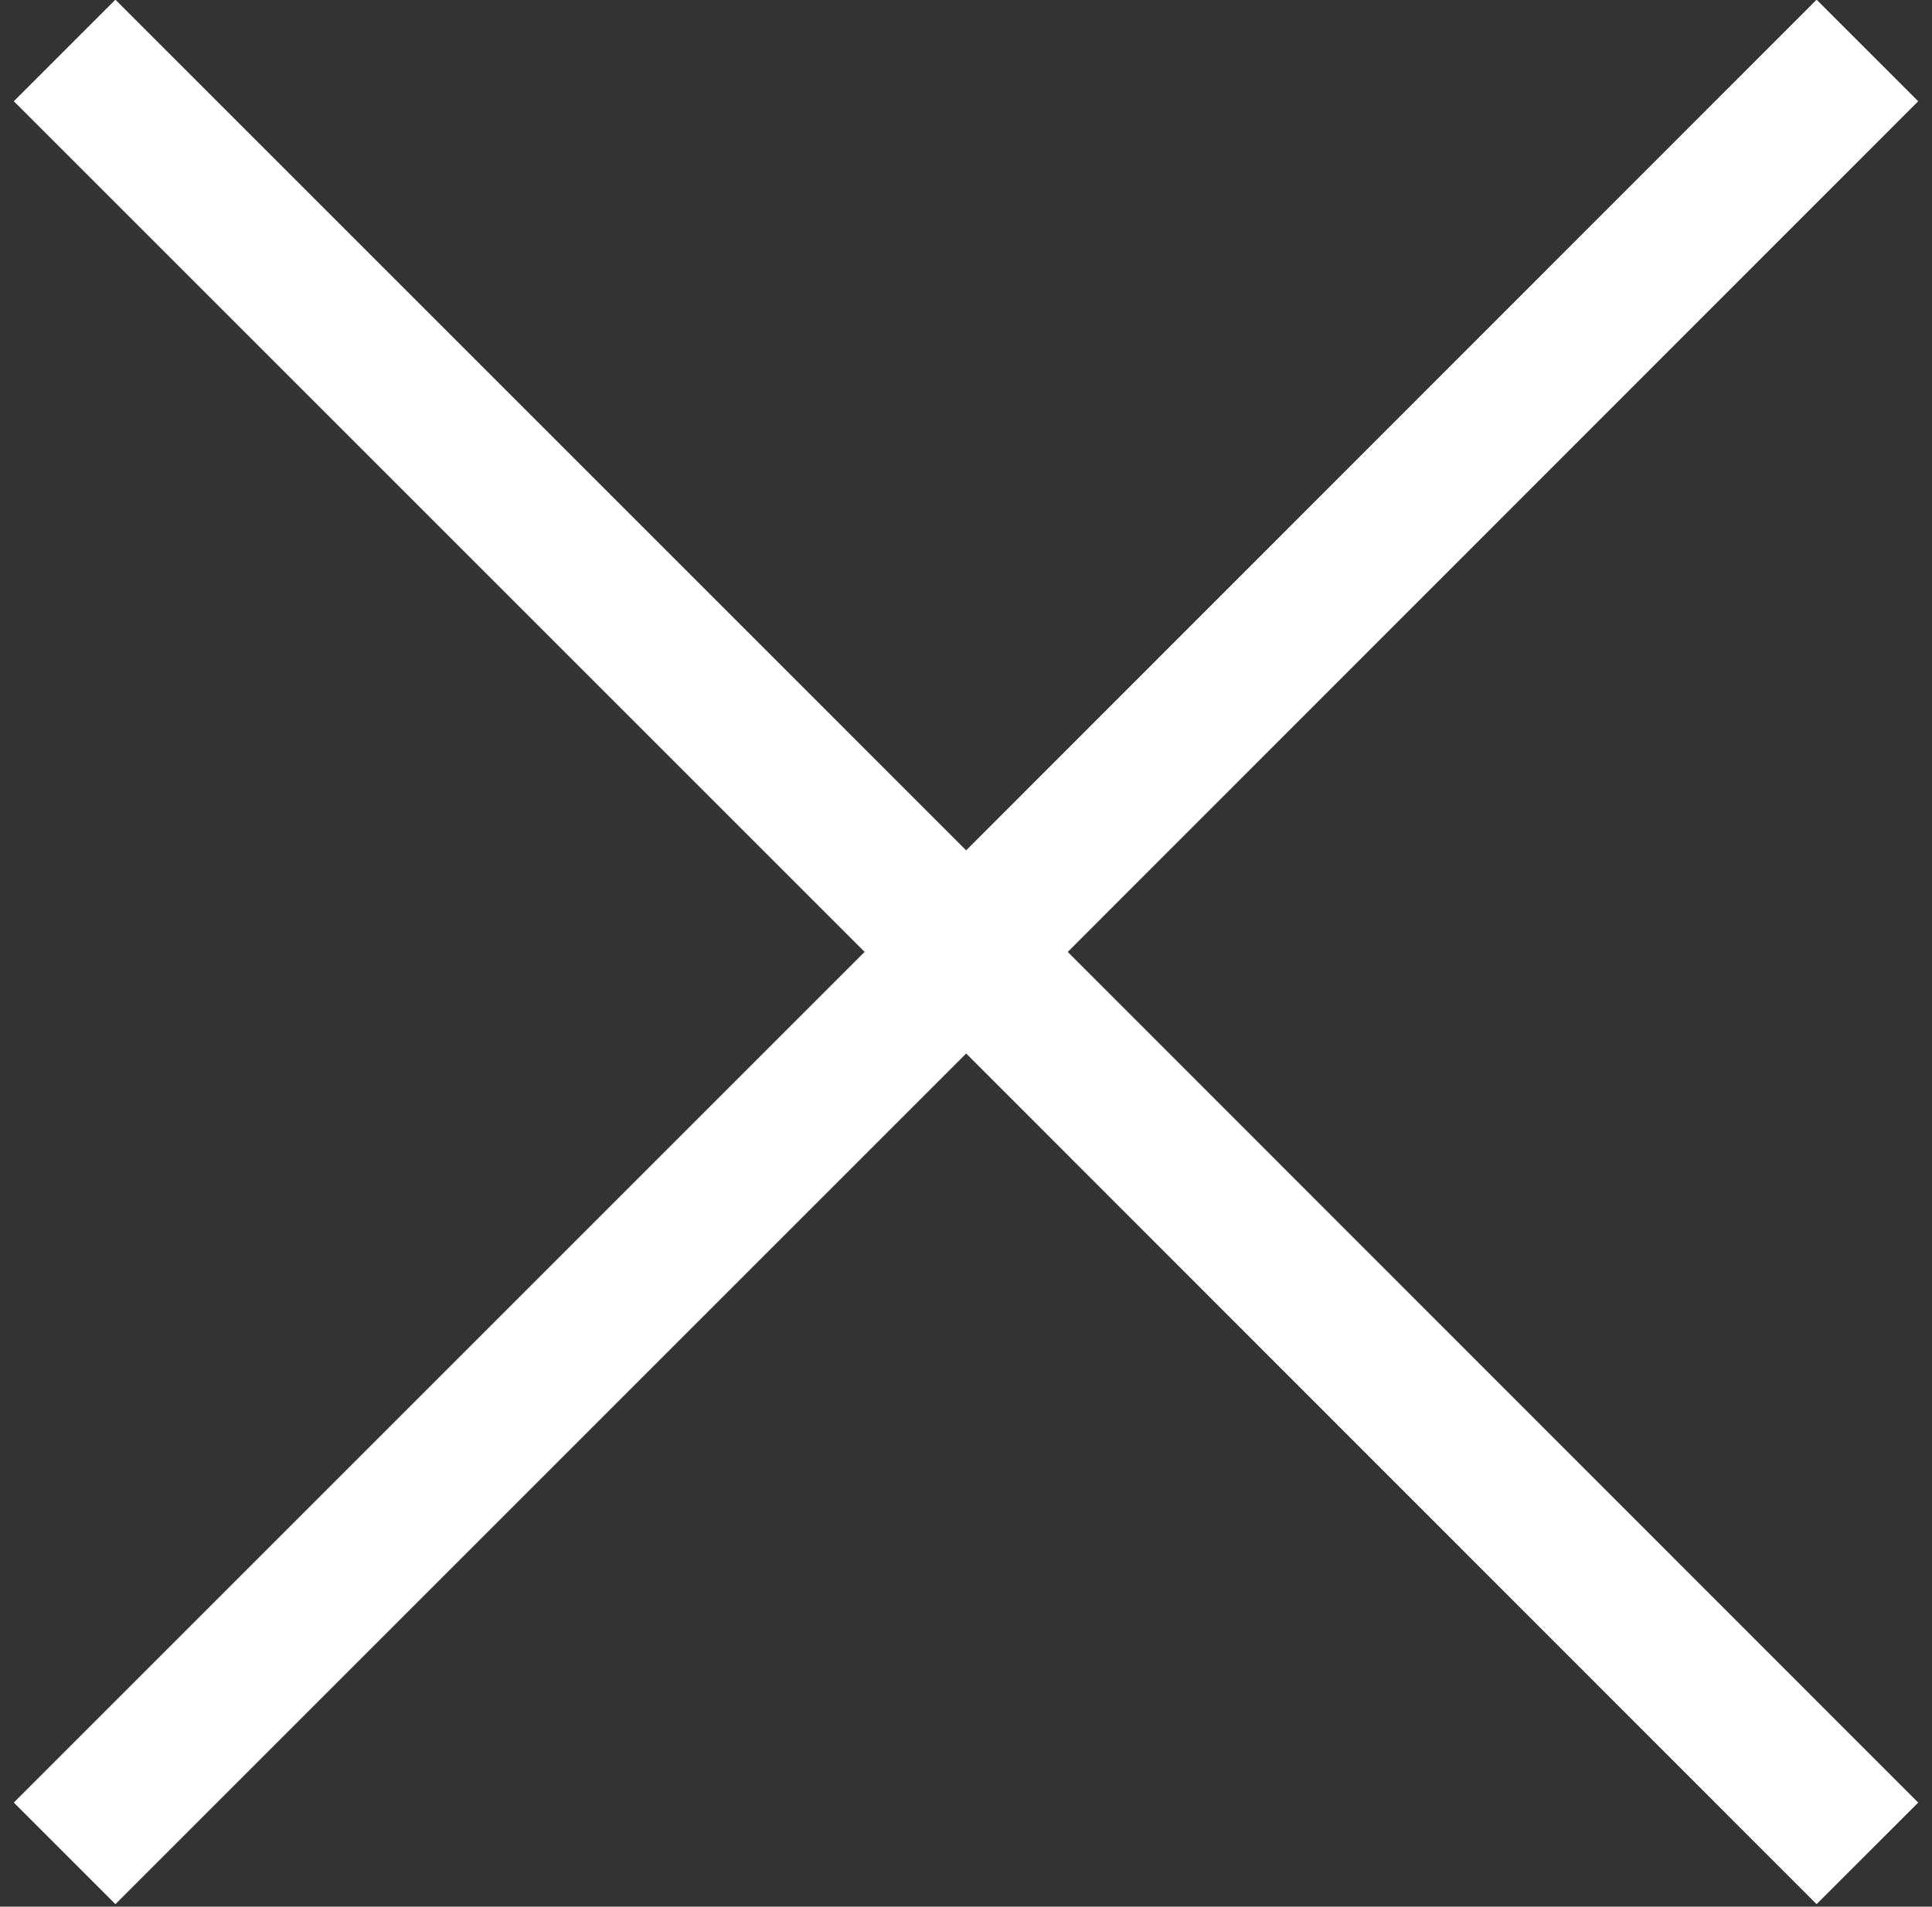 <svg xmlns="http://www.w3.org/2000/svg" viewBox="0 0 54.73 54.02"><rect x="0" y="0" width="54.73" height="54.02" fill="#333333" stroke="none"/><defs><style>.cls-1{fill:none;stroke:#fff;stroke-miterlimit:10;stroke-width:4.07px;}</style></defs><title>close</title><g id="Layer_1" data-name="Layer 1"><polyline class="cls-1" points="1.83 52.51 27.37 26.97 1.83 1.43"/><polyline class="cls-1" points="52.9 52.51 27.37 26.97 52.9 1.43"/></g></svg>